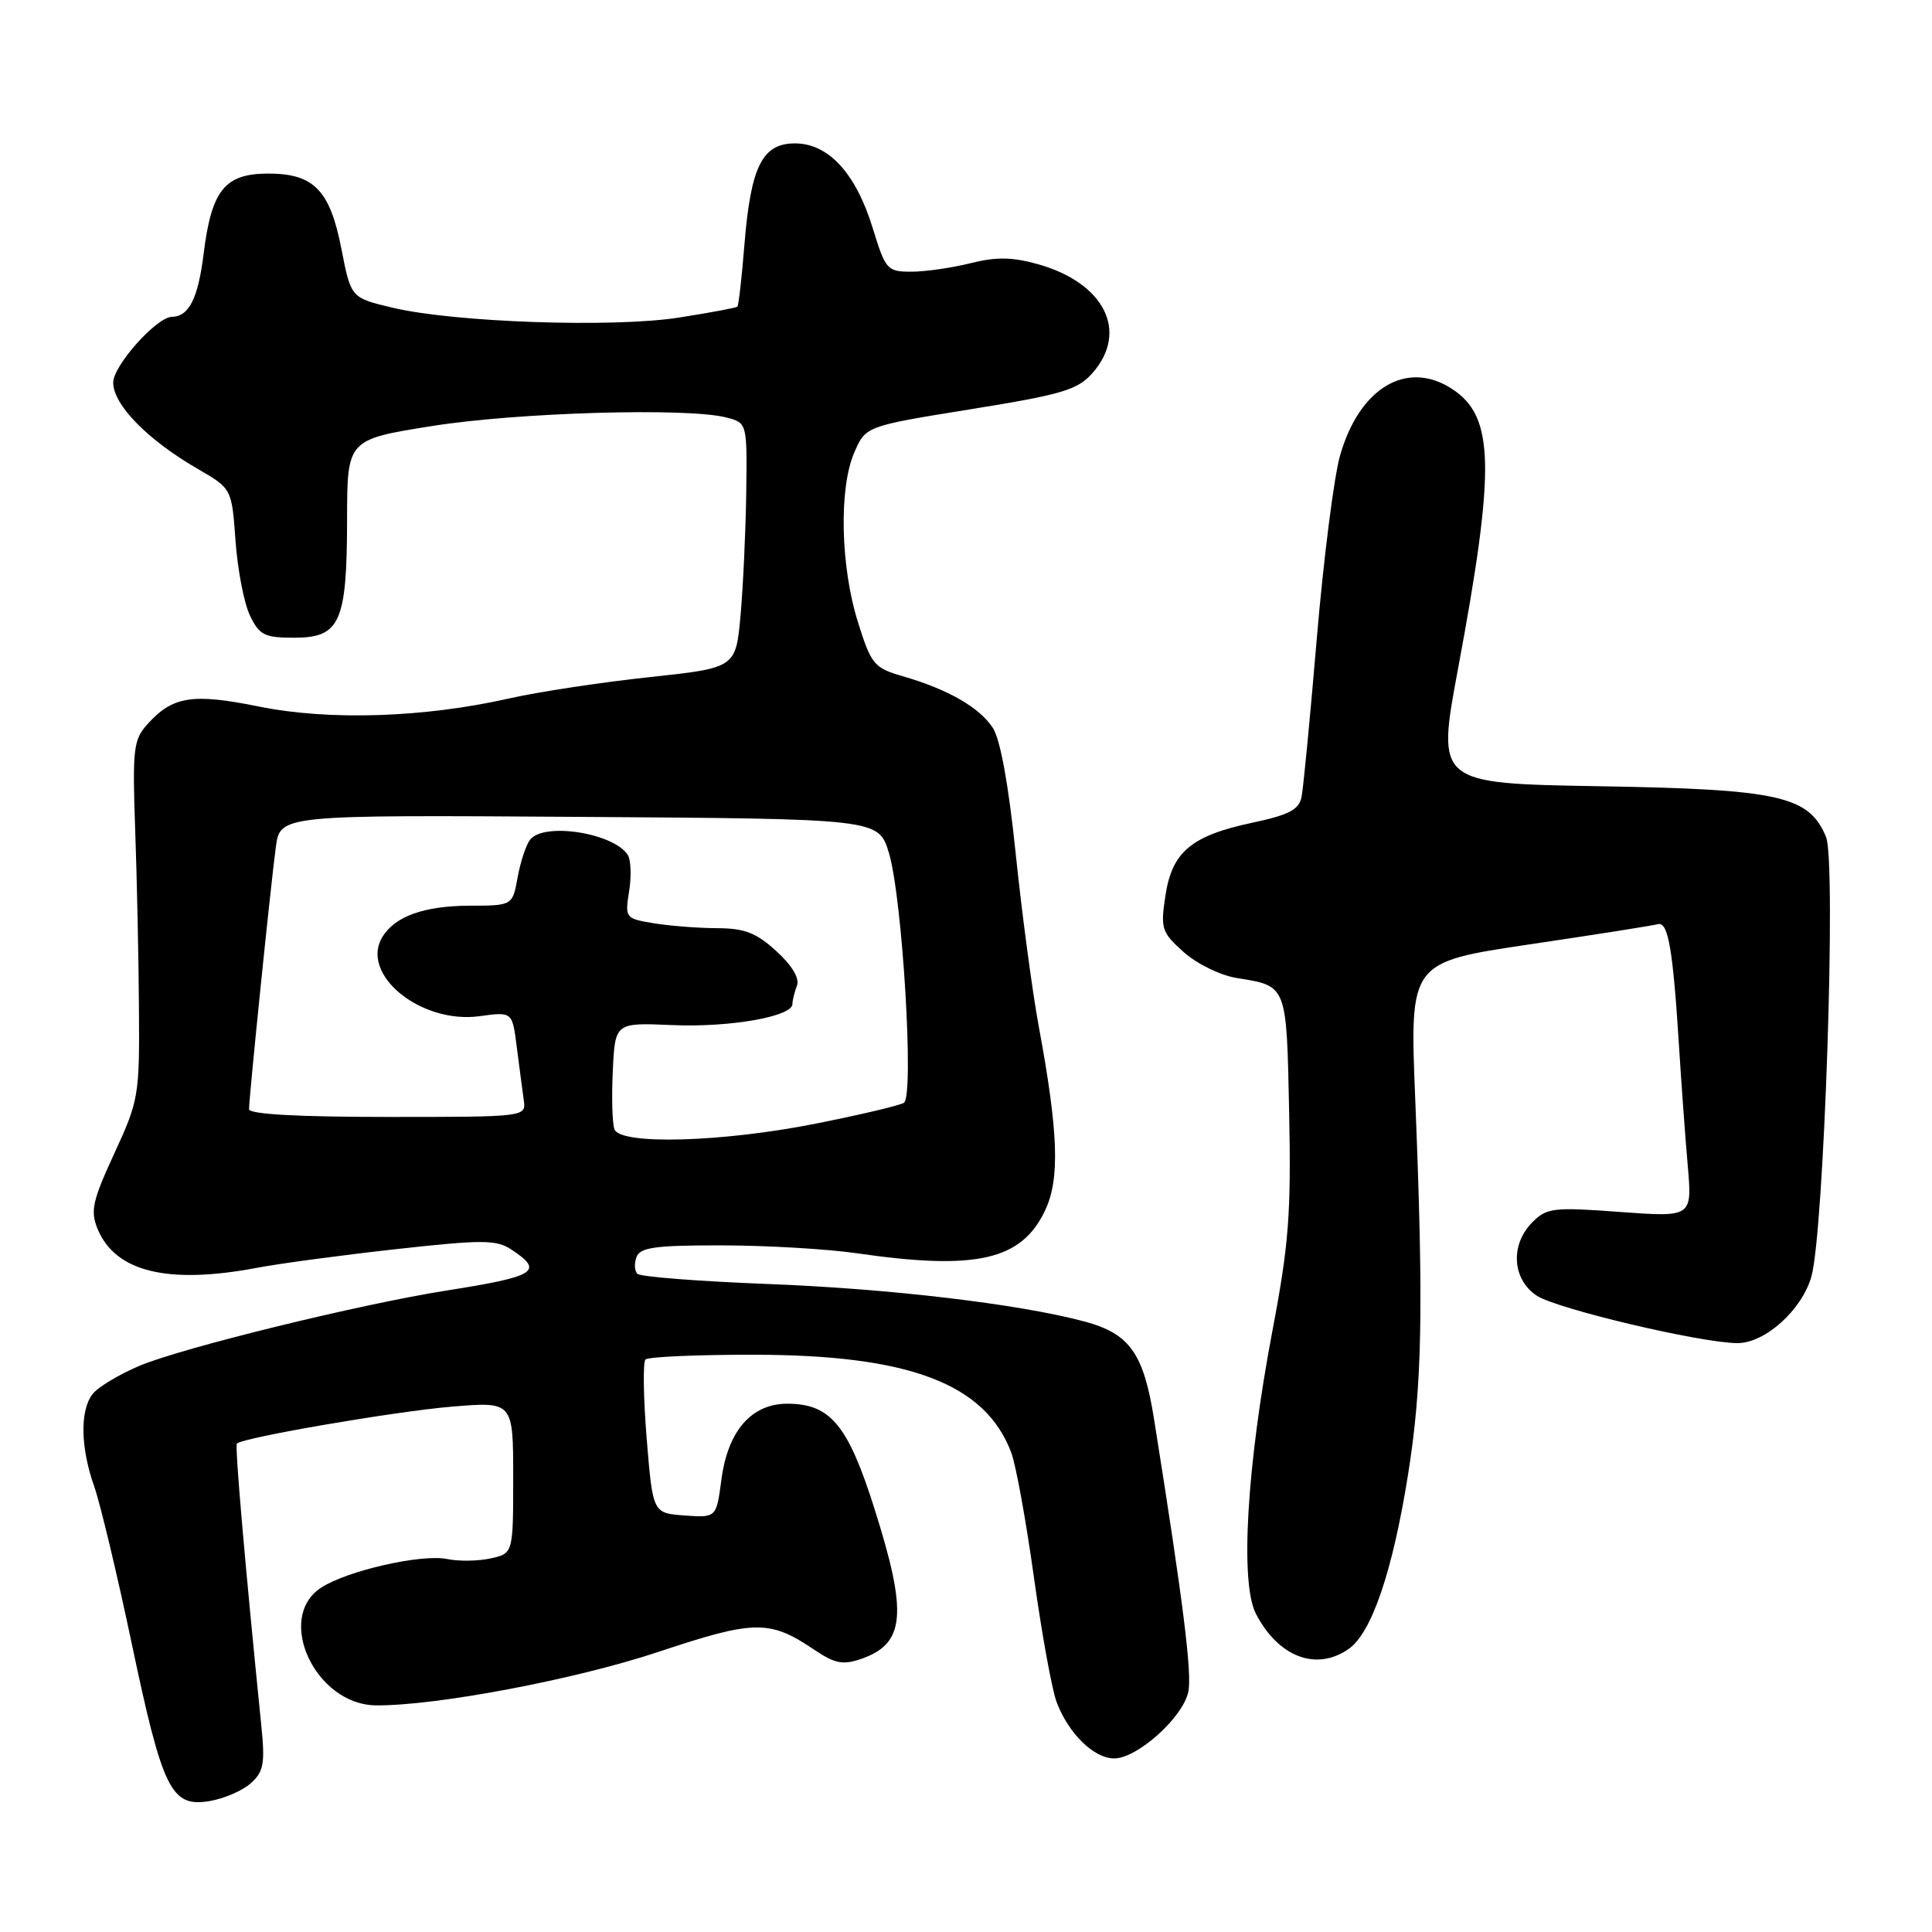 <?xml version="1.0" encoding="UTF-8" standalone="no"?>
<!DOCTYPE svg PUBLIC "-//W3C//DTD SVG 1.1//EN" "http://www.w3.org/Graphics/SVG/1.1/DTD/svg11.dtd" >
<svg xmlns="http://www.w3.org/2000/svg" xmlns:xlink="http://www.w3.org/1999/xlink" version="1.1" viewBox="0 0 256 256">
 <g >
 <path fill="currentColor"
d=" M 33.23 236.29 C 34.95 234.75 35.14 233.68 34.61 228.50 C 32.46 207.21 31.10 191.56 31.39 191.28 C 32.18 190.48 52.41 187.01 59.85 186.39 C 68.00 185.71 68.00 185.71 68.00 195.78 C 68.00 205.84 68.00 205.84 65.00 206.50 C 63.35 206.86 60.76 206.90 59.25 206.58 C 55.87 205.88 45.99 208.12 42.54 210.38 C 36.42 214.39 41.79 225.89 49.82 225.97 C 57.77 226.04 76.28 222.54 87.25 218.88 C 99.97 214.64 101.97 214.61 107.85 218.57 C 110.64 220.45 111.69 220.65 114.12 219.81 C 119.95 217.78 120.29 213.84 115.85 199.84 C 112.35 188.80 110.02 186.00 104.32 186.00 C 99.57 186.00 96.44 189.60 95.59 196.06 C 94.92 201.11 94.92 201.11 90.71 200.81 C 86.50 200.50 86.50 200.50 85.69 190.64 C 85.25 185.21 85.18 180.49 85.53 180.14 C 85.88 179.79 92.32 179.50 99.84 179.51 C 120.49 179.52 130.54 183.34 133.99 192.46 C 134.61 194.09 135.96 201.53 137.00 209.00 C 138.04 216.47 139.39 223.91 140.01 225.54 C 141.59 229.72 144.95 233.00 147.64 233.00 C 150.69 233.00 156.71 227.60 157.45 224.21 C 157.98 221.80 156.79 212.33 152.91 188.00 C 151.52 179.29 149.68 176.71 143.68 175.10 C 135.05 172.79 117.96 170.76 101.83 170.14 C 92.67 169.79 84.85 169.18 84.46 168.79 C 84.07 168.40 84.02 167.39 84.35 166.54 C 84.83 165.28 86.91 165.00 95.72 165.02 C 101.65 165.03 109.65 165.50 113.50 166.06 C 129.34 168.36 135.35 167.00 138.47 160.41 C 140.46 156.24 140.25 150.08 137.64 136.00 C 136.78 131.32 135.41 121.05 134.59 113.16 C 133.65 104.03 132.55 97.96 131.55 96.44 C 129.78 93.73 125.59 91.33 119.61 89.60 C 115.82 88.50 115.44 88.05 113.69 82.46 C 111.37 75.10 111.14 64.72 113.19 59.98 C 114.70 56.47 114.70 56.47 128.60 54.23 C 140.76 52.27 142.78 51.67 144.75 49.44 C 149.60 43.94 146.36 37.48 137.51 35.00 C 134.10 34.05 131.99 34.02 128.58 34.88 C 126.12 35.49 122.61 36.00 120.76 36.00 C 117.55 36.00 117.34 35.75 115.65 30.25 C 113.41 22.96 109.78 19.00 105.34 19.00 C 101.00 19.00 99.48 22.05 98.64 32.42 C 98.29 36.77 97.87 40.47 97.71 40.63 C 97.55 40.79 94.06 41.44 89.96 42.08 C 81.22 43.45 60.20 42.72 52.00 40.77 C 46.50 39.46 46.50 39.46 45.24 32.98 C 43.72 25.19 41.59 23.00 35.54 23.00 C 29.80 23.00 28.03 25.19 26.99 33.57 C 26.25 39.54 25.05 41.94 22.78 41.98 C 20.73 42.03 15.00 48.44 15.00 50.70 C 15.00 53.63 19.56 58.29 26.18 62.12 C 30.71 64.74 30.71 64.74 31.21 71.68 C 31.48 75.49 32.34 79.94 33.12 81.56 C 34.37 84.16 35.04 84.50 38.98 84.50 C 45.06 84.50 45.97 82.49 45.99 68.87 C 46.00 58.24 46.00 58.24 57.25 56.45 C 68.63 54.64 91.14 53.99 96.25 55.32 C 99.00 56.04 99.00 56.04 98.88 65.27 C 98.81 70.35 98.47 77.65 98.13 81.50 C 97.50 88.50 97.50 88.50 86.00 89.73 C 79.67 90.41 71.35 91.67 67.50 92.54 C 56.18 95.10 43.63 95.51 34.31 93.62 C 25.47 91.83 22.86 92.25 19.50 96.00 C 17.68 98.03 17.54 99.31 17.91 109.87 C 18.14 116.27 18.37 126.91 18.41 133.53 C 18.50 145.16 18.39 145.81 15.15 152.83 C 12.24 159.14 11.95 160.46 12.94 162.86 C 15.30 168.54 22.26 170.23 34.11 167.98 C 37.07 167.42 45.34 166.31 52.48 165.52 C 63.92 164.25 65.75 164.26 67.74 165.56 C 72.15 168.46 71.08 169.13 59.00 171.03 C 47.64 172.83 24.08 178.61 18.47 180.98 C 15.74 182.14 12.94 183.83 12.25 184.74 C 10.58 186.93 10.67 191.82 12.47 196.92 C 13.28 199.22 15.51 208.55 17.43 217.66 C 21.54 237.18 22.67 239.48 27.72 238.66 C 29.66 238.34 32.14 237.28 33.23 236.29 Z  M 178.71 218.49 C 181.75 216.36 184.52 208.24 186.56 195.47 C 188.46 183.62 188.65 173.48 187.52 145.50 C 186.79 127.50 186.79 127.50 202.64 125.14 C 211.36 123.85 219.03 122.64 219.67 122.46 C 221.03 122.07 221.67 125.72 222.47 138.50 C 222.78 143.45 223.30 150.60 223.63 154.40 C 224.23 161.29 224.23 161.29 214.67 160.59 C 205.84 159.94 204.96 160.04 203.06 161.94 C 200.08 164.92 200.36 169.53 203.64 171.69 C 206.31 173.44 225.24 177.92 230.17 177.97 C 233.83 178.01 238.72 173.64 240.01 169.19 C 241.70 163.32 243.34 114.24 241.96 110.90 C 239.70 105.46 235.79 104.58 211.93 104.18 C 190.36 103.81 190.36 103.81 193.19 88.65 C 198.17 61.95 198.03 55.22 192.43 51.55 C 186.44 47.62 180.13 51.36 177.56 60.37 C 176.76 63.19 175.38 74.05 174.49 84.50 C 173.61 94.95 172.70 104.45 172.46 105.61 C 172.12 107.29 170.79 107.98 165.96 109.01 C 157.85 110.73 155.29 112.88 154.42 118.71 C 153.76 123.06 153.92 123.54 156.86 126.17 C 158.60 127.72 161.73 129.25 163.87 129.59 C 170.58 130.67 170.47 130.38 170.82 147.45 C 171.09 160.75 170.78 164.87 168.62 176.24 C 165.20 194.26 164.29 209.72 166.41 213.82 C 169.38 219.57 174.43 221.49 178.71 218.49 Z  M 81.42 149.64 C 81.13 148.90 81.03 145.41 81.20 141.89 C 81.50 135.50 81.50 135.50 89.09 135.83 C 96.68 136.16 105.00 134.70 105.00 133.04 C 105.00 132.56 105.27 131.47 105.60 130.61 C 105.97 129.63 104.97 127.95 102.87 126.03 C 100.21 123.60 98.66 123.00 95.03 122.99 C 92.54 122.98 88.77 122.69 86.65 122.34 C 82.86 121.72 82.80 121.64 83.36 118.10 C 83.68 116.12 83.60 113.97 83.20 113.31 C 81.38 110.39 72.11 108.91 70.25 111.25 C 69.71 111.94 68.96 114.19 68.59 116.25 C 67.91 120.00 67.91 120.00 62.20 120.01 C 56.24 120.03 52.38 121.40 50.70 124.10 C 47.60 129.06 55.71 135.72 63.55 134.65 C 67.89 134.05 67.89 134.05 68.48 138.78 C 68.81 141.37 69.23 144.51 69.40 145.75 C 69.72 148.00 69.72 148.00 51.36 148.00 C 39.45 148.00 33.00 147.64 33.00 146.97 C 33.00 145.39 35.89 117.06 36.55 112.24 C 37.13 107.98 37.13 107.98 76.77 108.24 C 116.41 108.50 116.41 108.50 117.78 113.00 C 119.57 118.89 121.16 145.27 119.77 146.13 C 119.21 146.48 113.97 147.72 108.13 148.88 C 95.74 151.35 82.22 151.74 81.42 149.64 Z "/>
</g>
</svg>